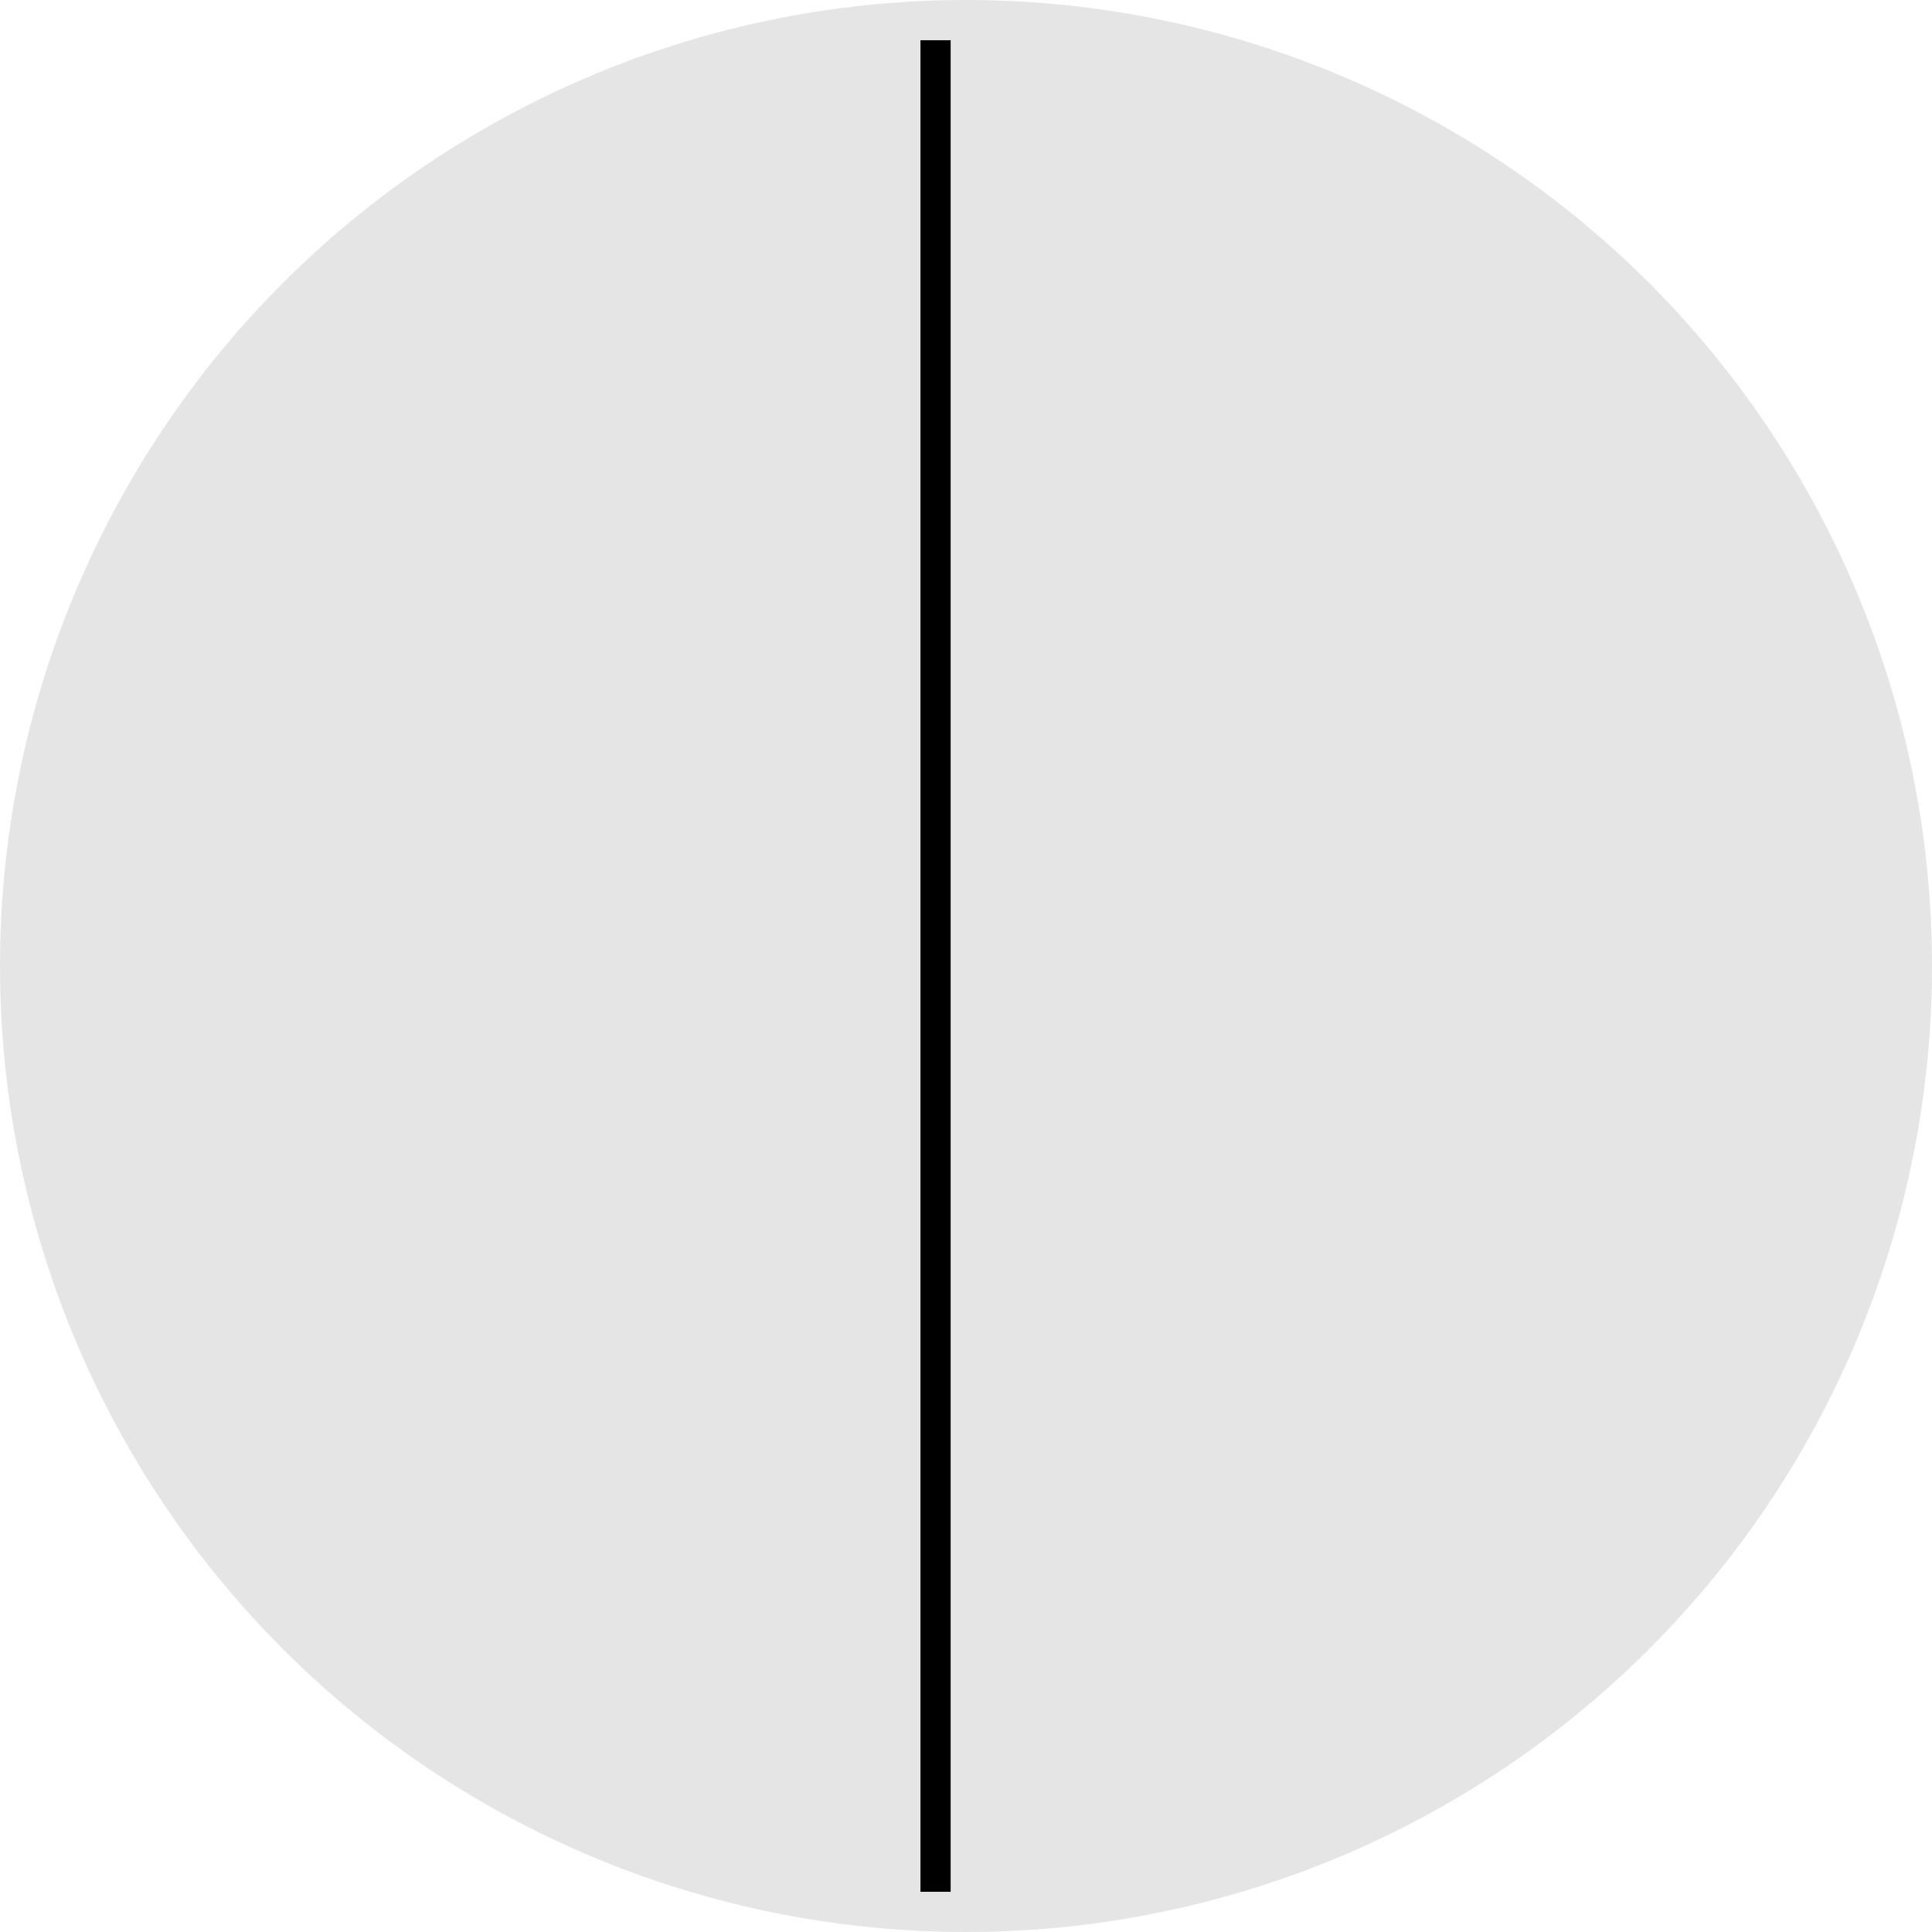 <?xml version="1.0" encoding="UTF-8"?>
<svg viewBox="0 0 152 152" version="1.1" xmlns="http://www.w3.org/2000/svg" xmlns:xlink="http://www.w3.org/1999/xlink">
    <defs>
        <rect id="path-1" x="74.417" y="3.167" width="2.375" height="145.667"></rect>
        <filter x="-50%" y="-50%" width="200%" height="200%" filterUnits="objectBoundingBox" id="filter-2">
            <feOffset dx="-2" dy="0" in="SourceAlpha" result="shadowOffsetOuter1"></feOffset>
            <feComposite in="shadowOffsetOuter1" in2="SourceAlpha" operator="out" result="shadowOffsetOuter1"></feComposite>
            <feColorMatrix values="0 0 0 0 0.846   0 0 0 0 0.846   0 0 0 0 0.846  0 0 0 1 0" type="matrix" in="shadowOffsetOuter1"></feColorMatrix>
        </filter>
        <mask id="mask-3" maskContentUnits="userSpaceOnUse" maskUnits="objectBoundingBox" x="0" y="0" width="2.375" height="145.667" fill="white">
            <use xlink:href="#path-1"></use>
        </mask>
    </defs>
    <g id="Assets" stroke="none" stroke-width="1" fill="none" fill-rule="evenodd">
        <g id="Artboard-3" transform="translate(-422, -206)">
            <g id="pill-half" transform="translate(422, 206)">
                <circle id="Oval-1" fill="#E6E5E6" cx="76" cy="76" r="76"></circle>
                <g id="Rectangle-27">
                    <use fill="black" fill-opacity="1" filter="url(#filter-2)" xlink:href="#path-1"></use>
                    <use stroke="#BFBFBF" mask="url(#mask-3)" stroke-width="4.74" fill="#D8D8D8" fill-rule="evenodd" xlink:href="#path-1"></use>
                </g>
            </g>
        </g>
    </g>
</svg>
